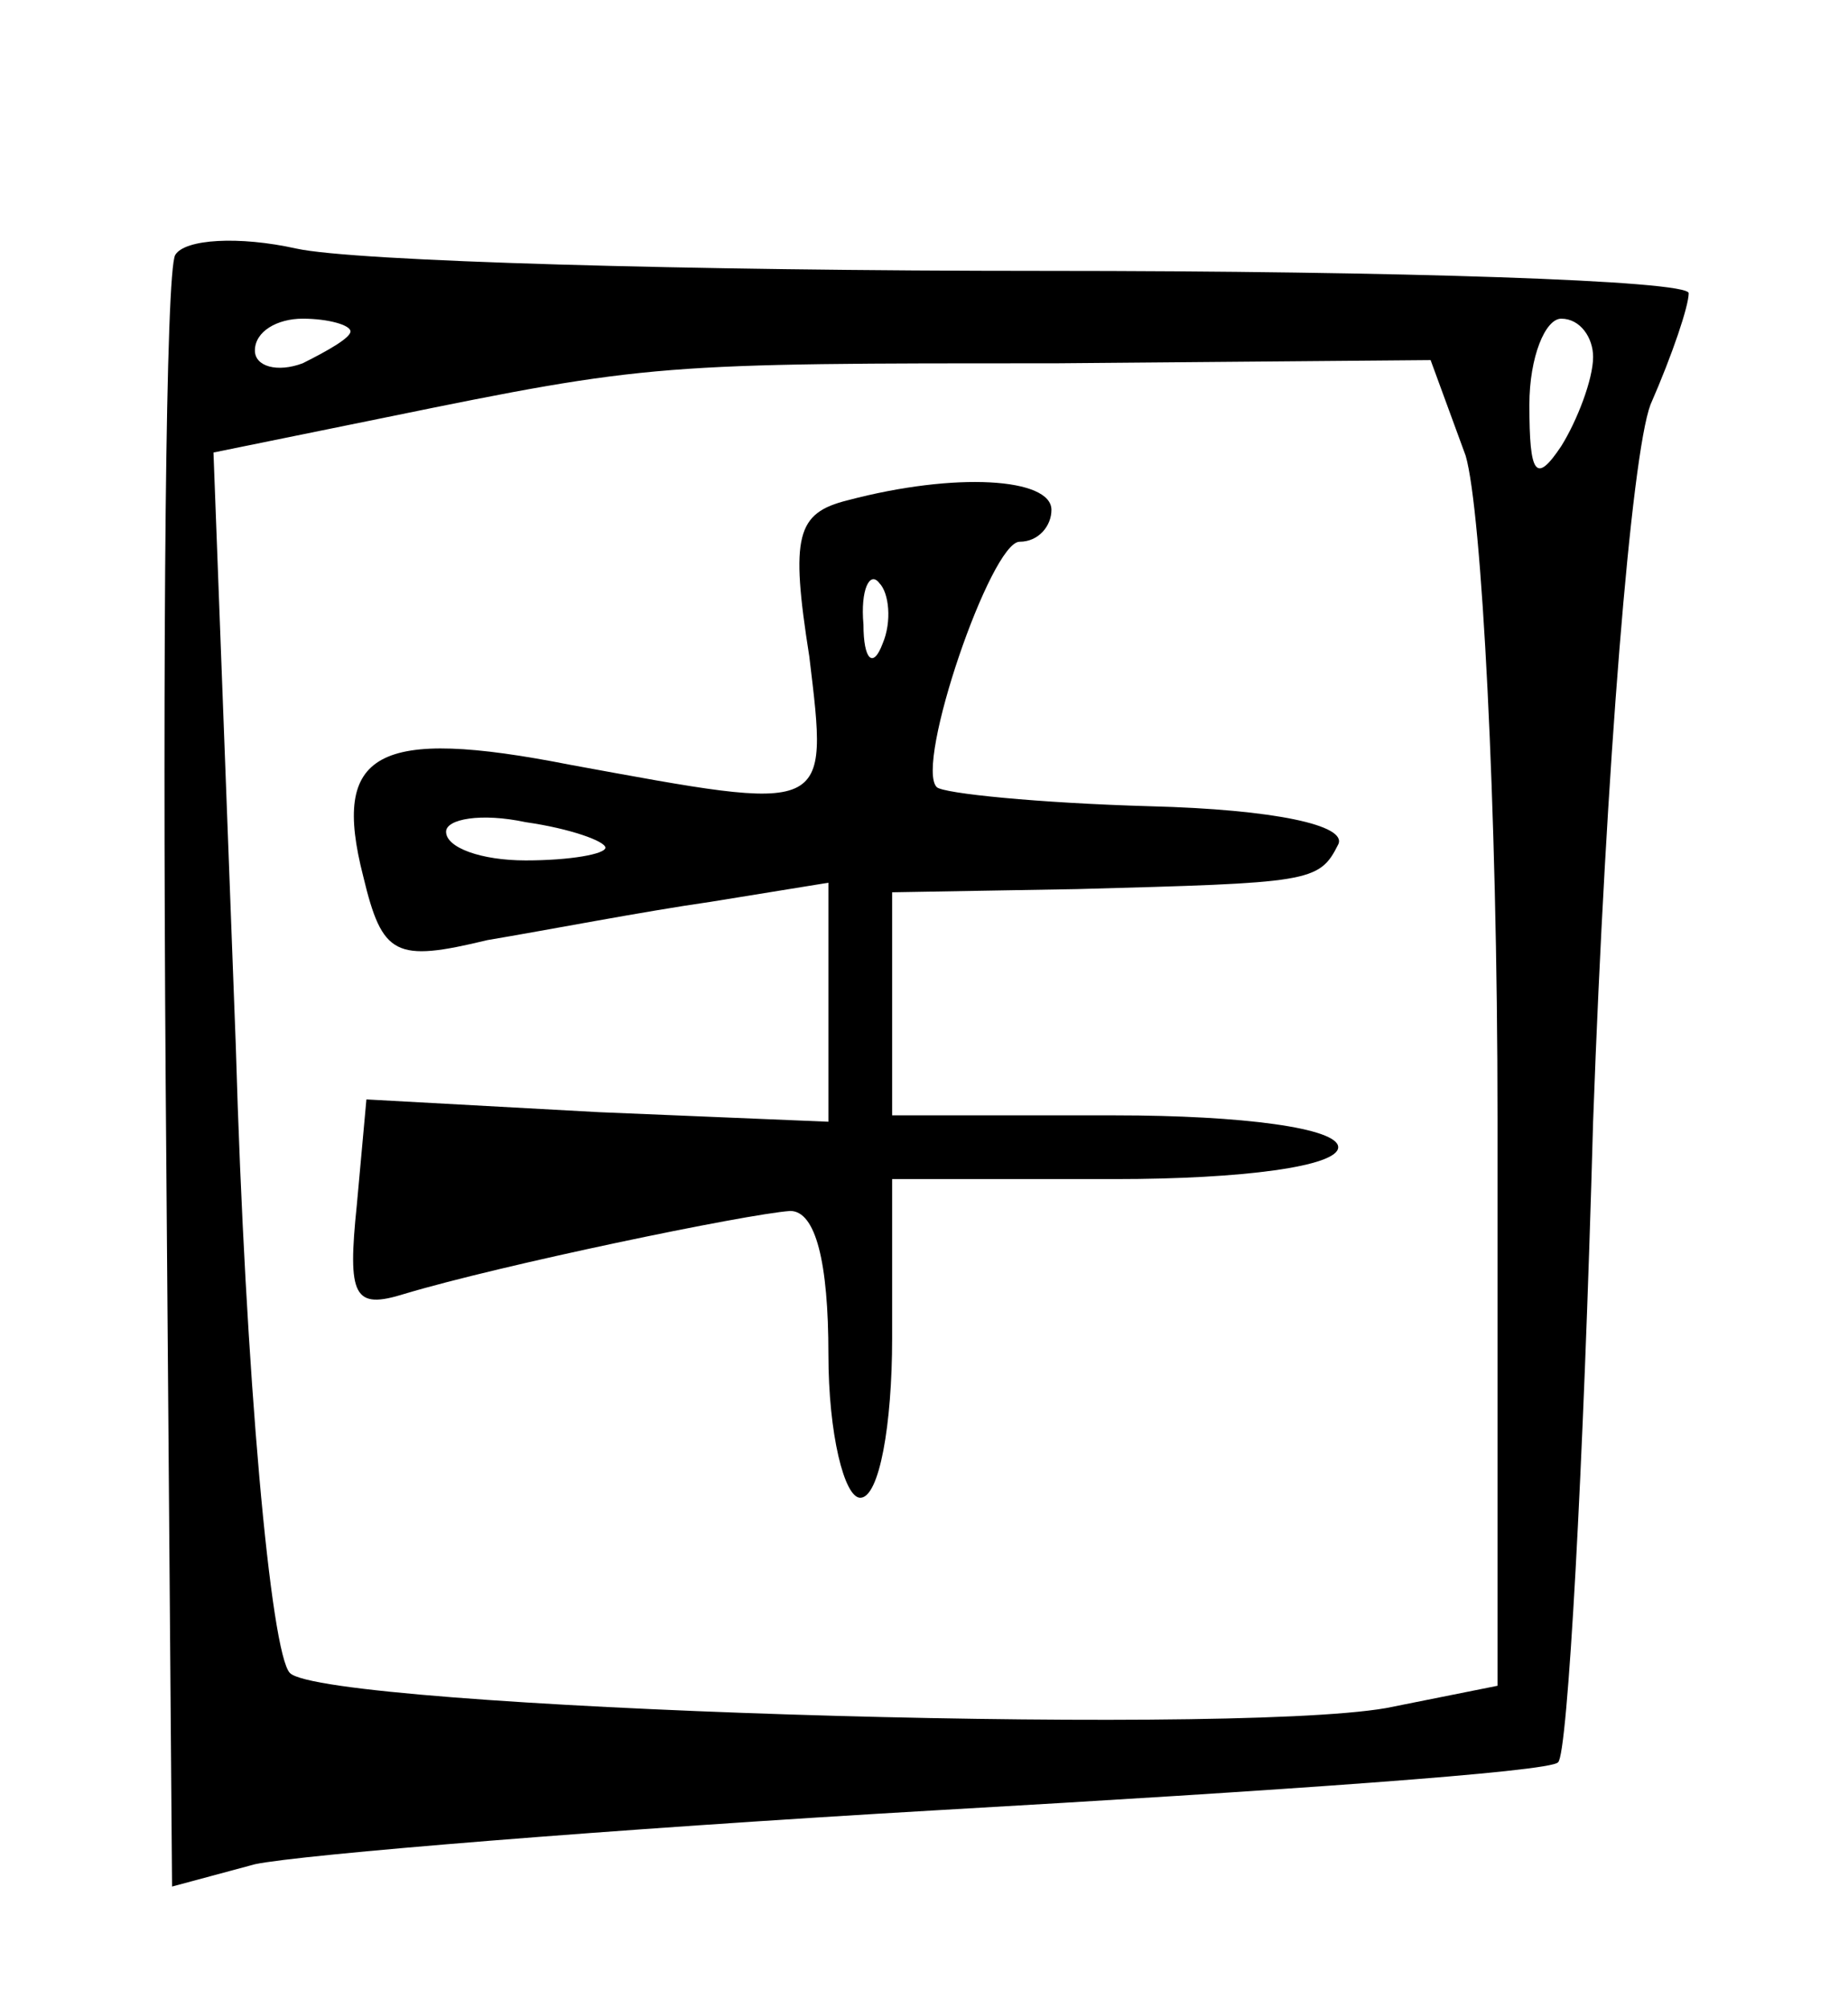 <?xml version="1.0" standalone="no"?>
<!DOCTYPE svg PUBLIC "-//W3C//DTD SVG 20010904//EN"
 "http://www.w3.org/TR/2001/REC-SVG-20010904/DTD/svg10.dtd">
<svg version="1.0" xmlns="http://www.w3.org/2000/svg"
 width="58pt" height="63pt" viewBox="0 0 58 63"
 preserveAspectRatio="xMidYMid meet">
<g transform="translate(0,63) scale(0.1,-0.1)"
fill="#000000" stroke="none">
<path d="M55 550 c-3 -5 -4 -122 -3 -260 l2 -252 26 7 c14 3 111 11 215 17
105 6 192 12 194 15 3 2 8 92 11 201 4 111 12 209 18 225 7 16 12 31 12 35 0
4 -91 7 -202 7 -112 0 -217 3 -235 7 -18 4 -35 3 -38 -2z m55 -24 c0 -2 -7 -6
-15 -10 -8 -3 -15 -1 -15 4 0 6 7 10 15 10 8 0 15 -2 15 -4z m390 -8 c0 -7 -5
-20 -10 -28 -8 -12 -10 -9 -10 13 0 15 5 27 10 27 6 0 10 -6 10 -12z m-40 -31
c5 -17 10 -110 10 -208 l0 -178 -35 -7 c-52 -9 -333 0 -344 11 -6 6 -14 93
-17 197 l-7 186 54 11 c83 17 86 17 211 17 l117 1 11 -30z"/>
<path d="M266 473 c-16 -4 -18 -11 -12 -49 6 -50 7 -49 -75 -34 -61 12 -75 4
-65 -35 6 -25 10 -27 39 -20 18 3 49 9 70 12 l37 6 0 -38 0 -37 -72 3 -73 4
-3 -33 c-3 -29 -1 -33 15 -28 30 9 107 25 121 26 8 0 12 -16 12 -45 0 -25 5
-45 10 -45 6 0 10 23 10 50 l0 50 70 0 c40 0 70 4 70 10 0 6 -30 10 -70 10
l-70 0 0 35 0 35 58 1 c73 2 76 2 82 14 3 6 -20 11 -59 12 -35 1 -65 4 -67 6
-7 7 17 77 26 77 6 0 10 5 10 10 0 10 -30 12 -64 3z m11 -45 c-3 -8 -6 -5 -6
6 -1 11 2 17 5 13 3 -3 4 -12 1 -19z m-87 -64 c0 -2 -11 -4 -25 -4 -14 0 -25
4 -25 9 0 4 11 6 25 3 14 -2 25 -6 25 -8z"/>
</g>
</svg>
